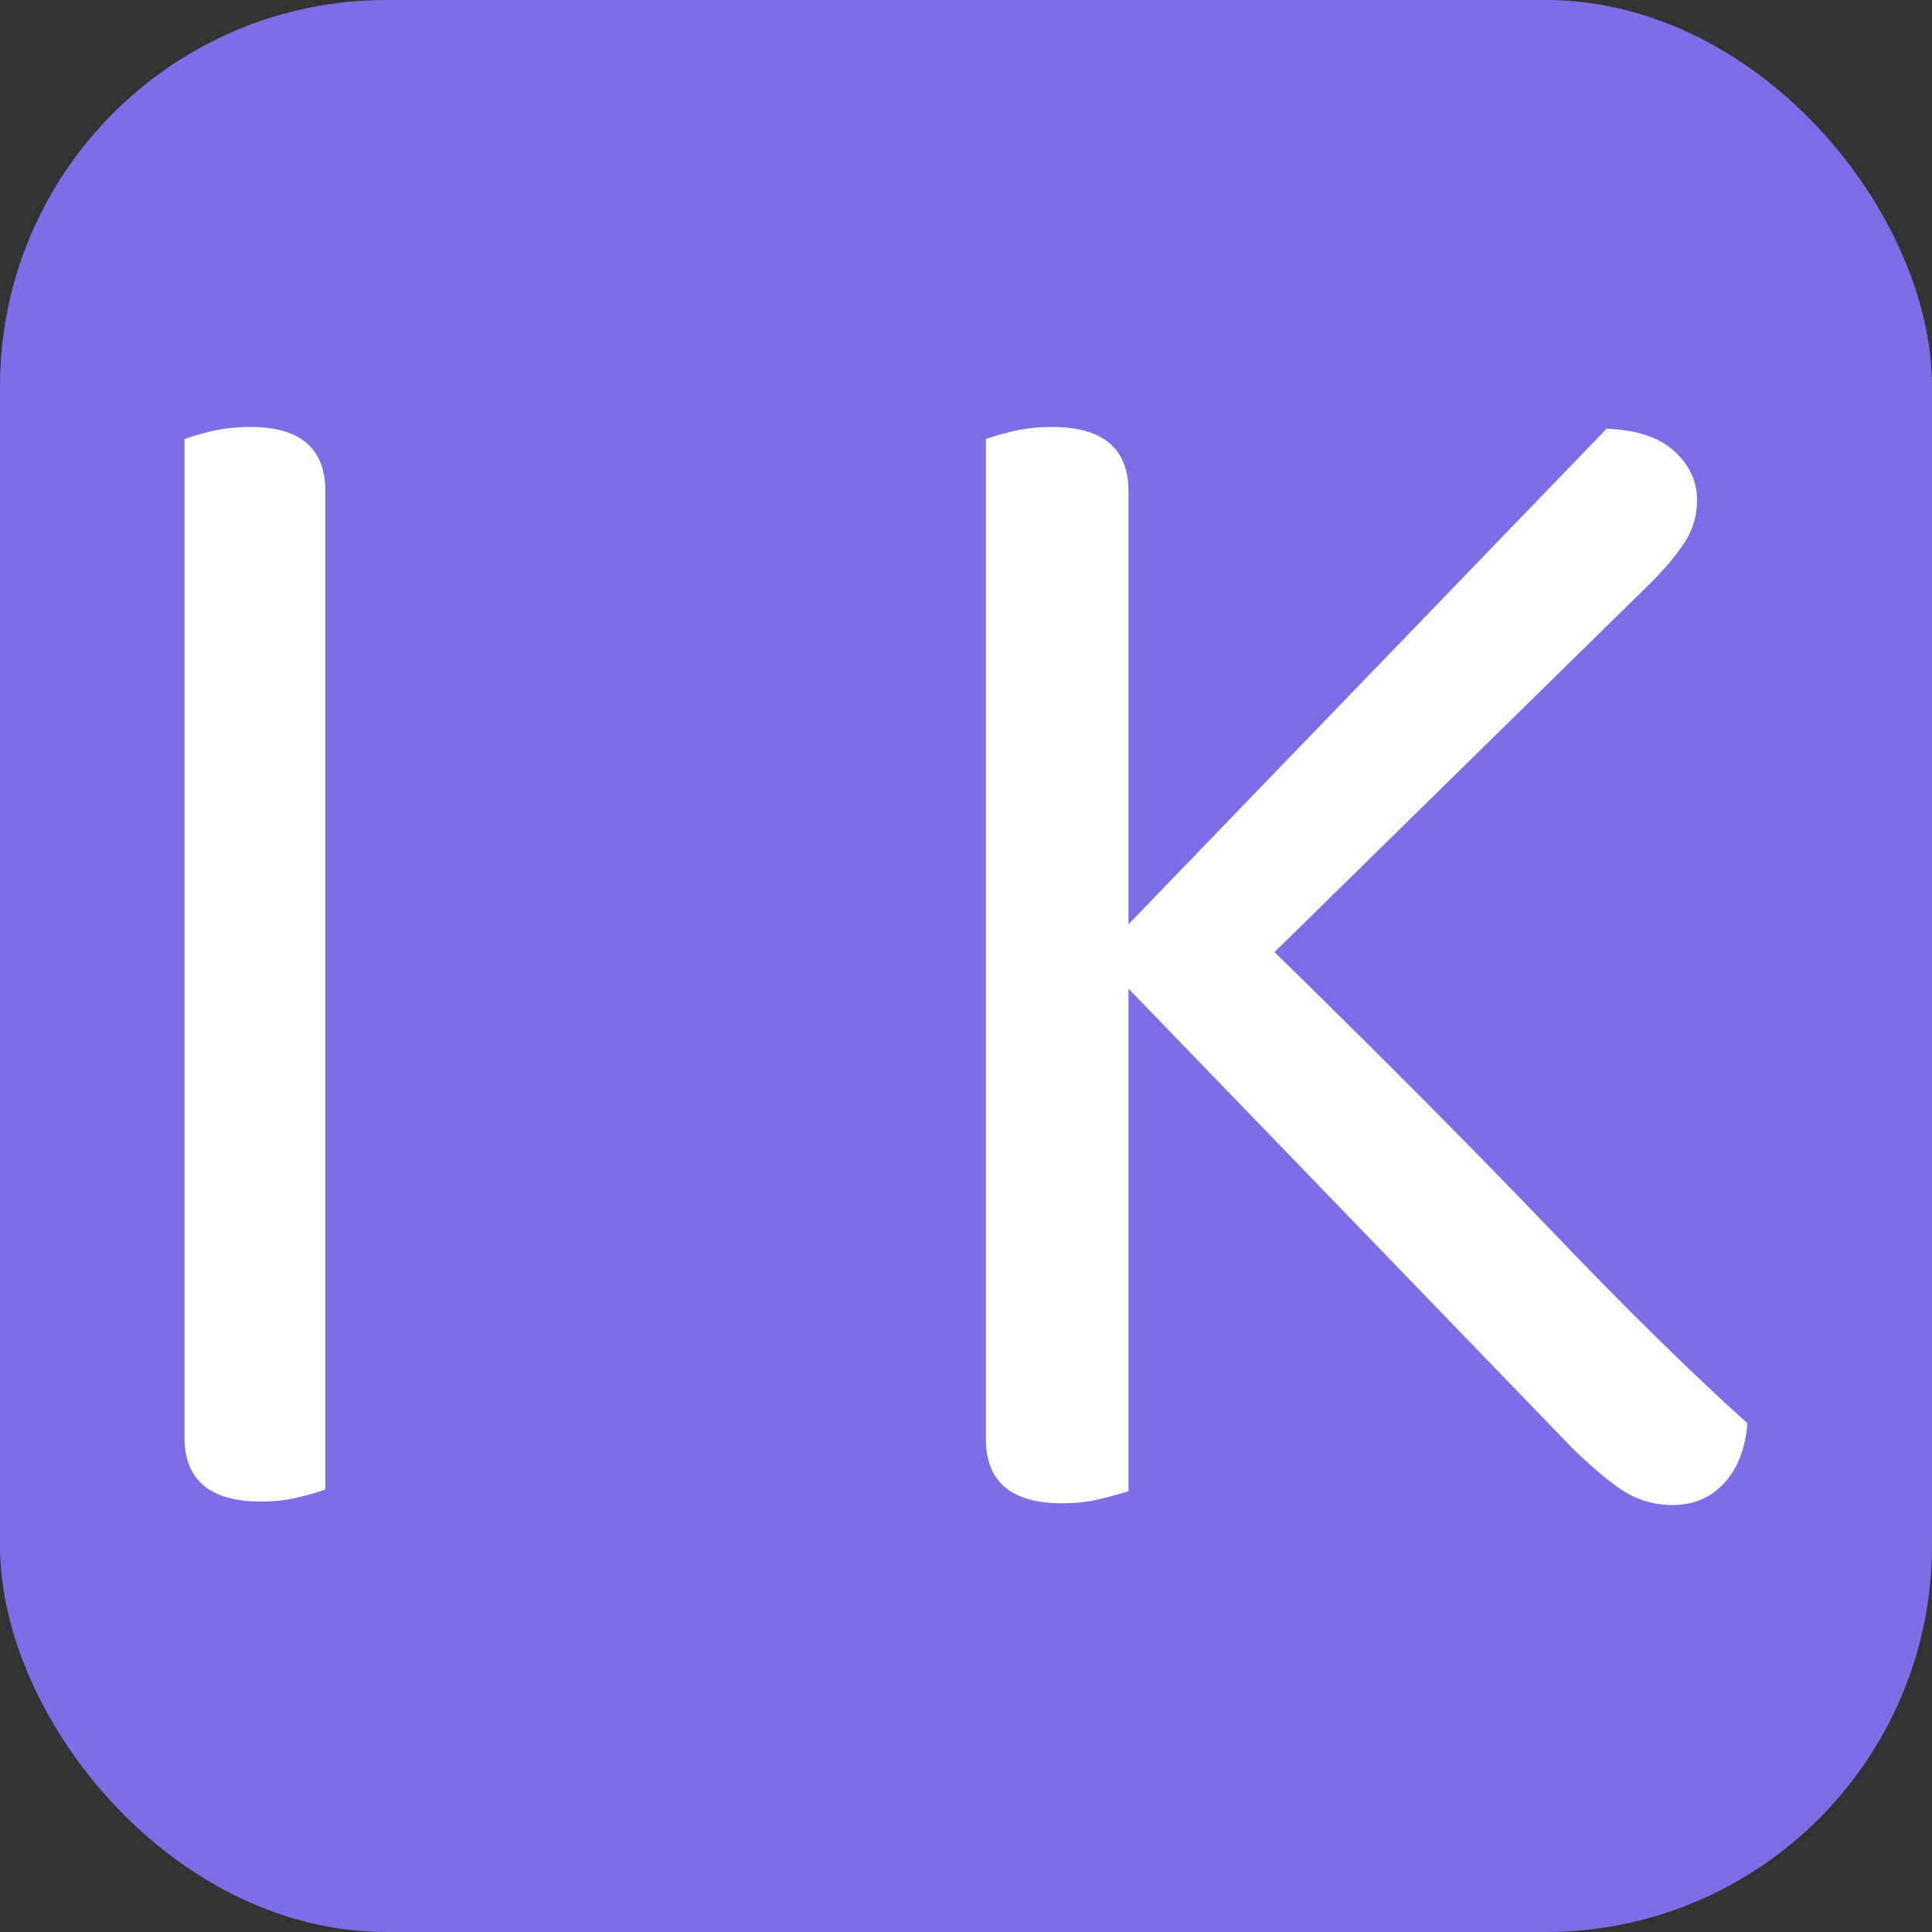<svg xmlns="http://www.w3.org/2000/svg" width="256" height="256" viewBox="0 0 100 100"><rect x="0" y="0" width="100" height="100" fill="#333333" stroke="none"/><rect width="100" height="100" rx="20" fill="#7d6ee7"></rect><path fill="#fff" d="M16.84 77.09L16.84 77.09Q16.39 77.27 15.49 77.49Q14.59 77.72 13.51 77.72L13.51 77.72Q9.55 77.72 9.55 74.39L9.55 74.39L9.55 22.73Q10.00 22.55 10.94 22.32Q11.89 22.10 12.97 22.10L12.97 22.10Q16.84 22.10 16.84 25.43L16.84 25.43L16.84 77.09ZM81.36 74.93L58.41 51.17L58.41 77.18Q57.88 77.36 56.97 77.58Q56.07 77.81 54.99 77.81L54.99 77.81Q51.03 77.81 51.03 74.48L51.03 74.48L51.03 22.73Q51.48 22.55 52.43 22.32Q53.38 22.10 54.45 22.10L54.45 22.10Q58.41 22.10 58.41 25.43L58.41 25.43L58.41 47.84L83.16 22.19Q85.50 22.28 86.67 23.36Q87.84 24.44 87.84 25.88L87.84 25.88Q87.84 27.05 87.22 28.04Q86.58 29.03 85.41 30.20L85.41 30.20L65.97 49.28Q74.16 57.29 80.15 63.54Q86.13 69.80 90.45 73.67L90.45 73.67Q90.28 75.65 89.24 76.77Q88.20 77.90 86.58 77.90L86.58 77.90Q85.06 77.90 83.84 77.05Q82.63 76.19 81.36 74.93L81.36 74.93Z"></path></svg>